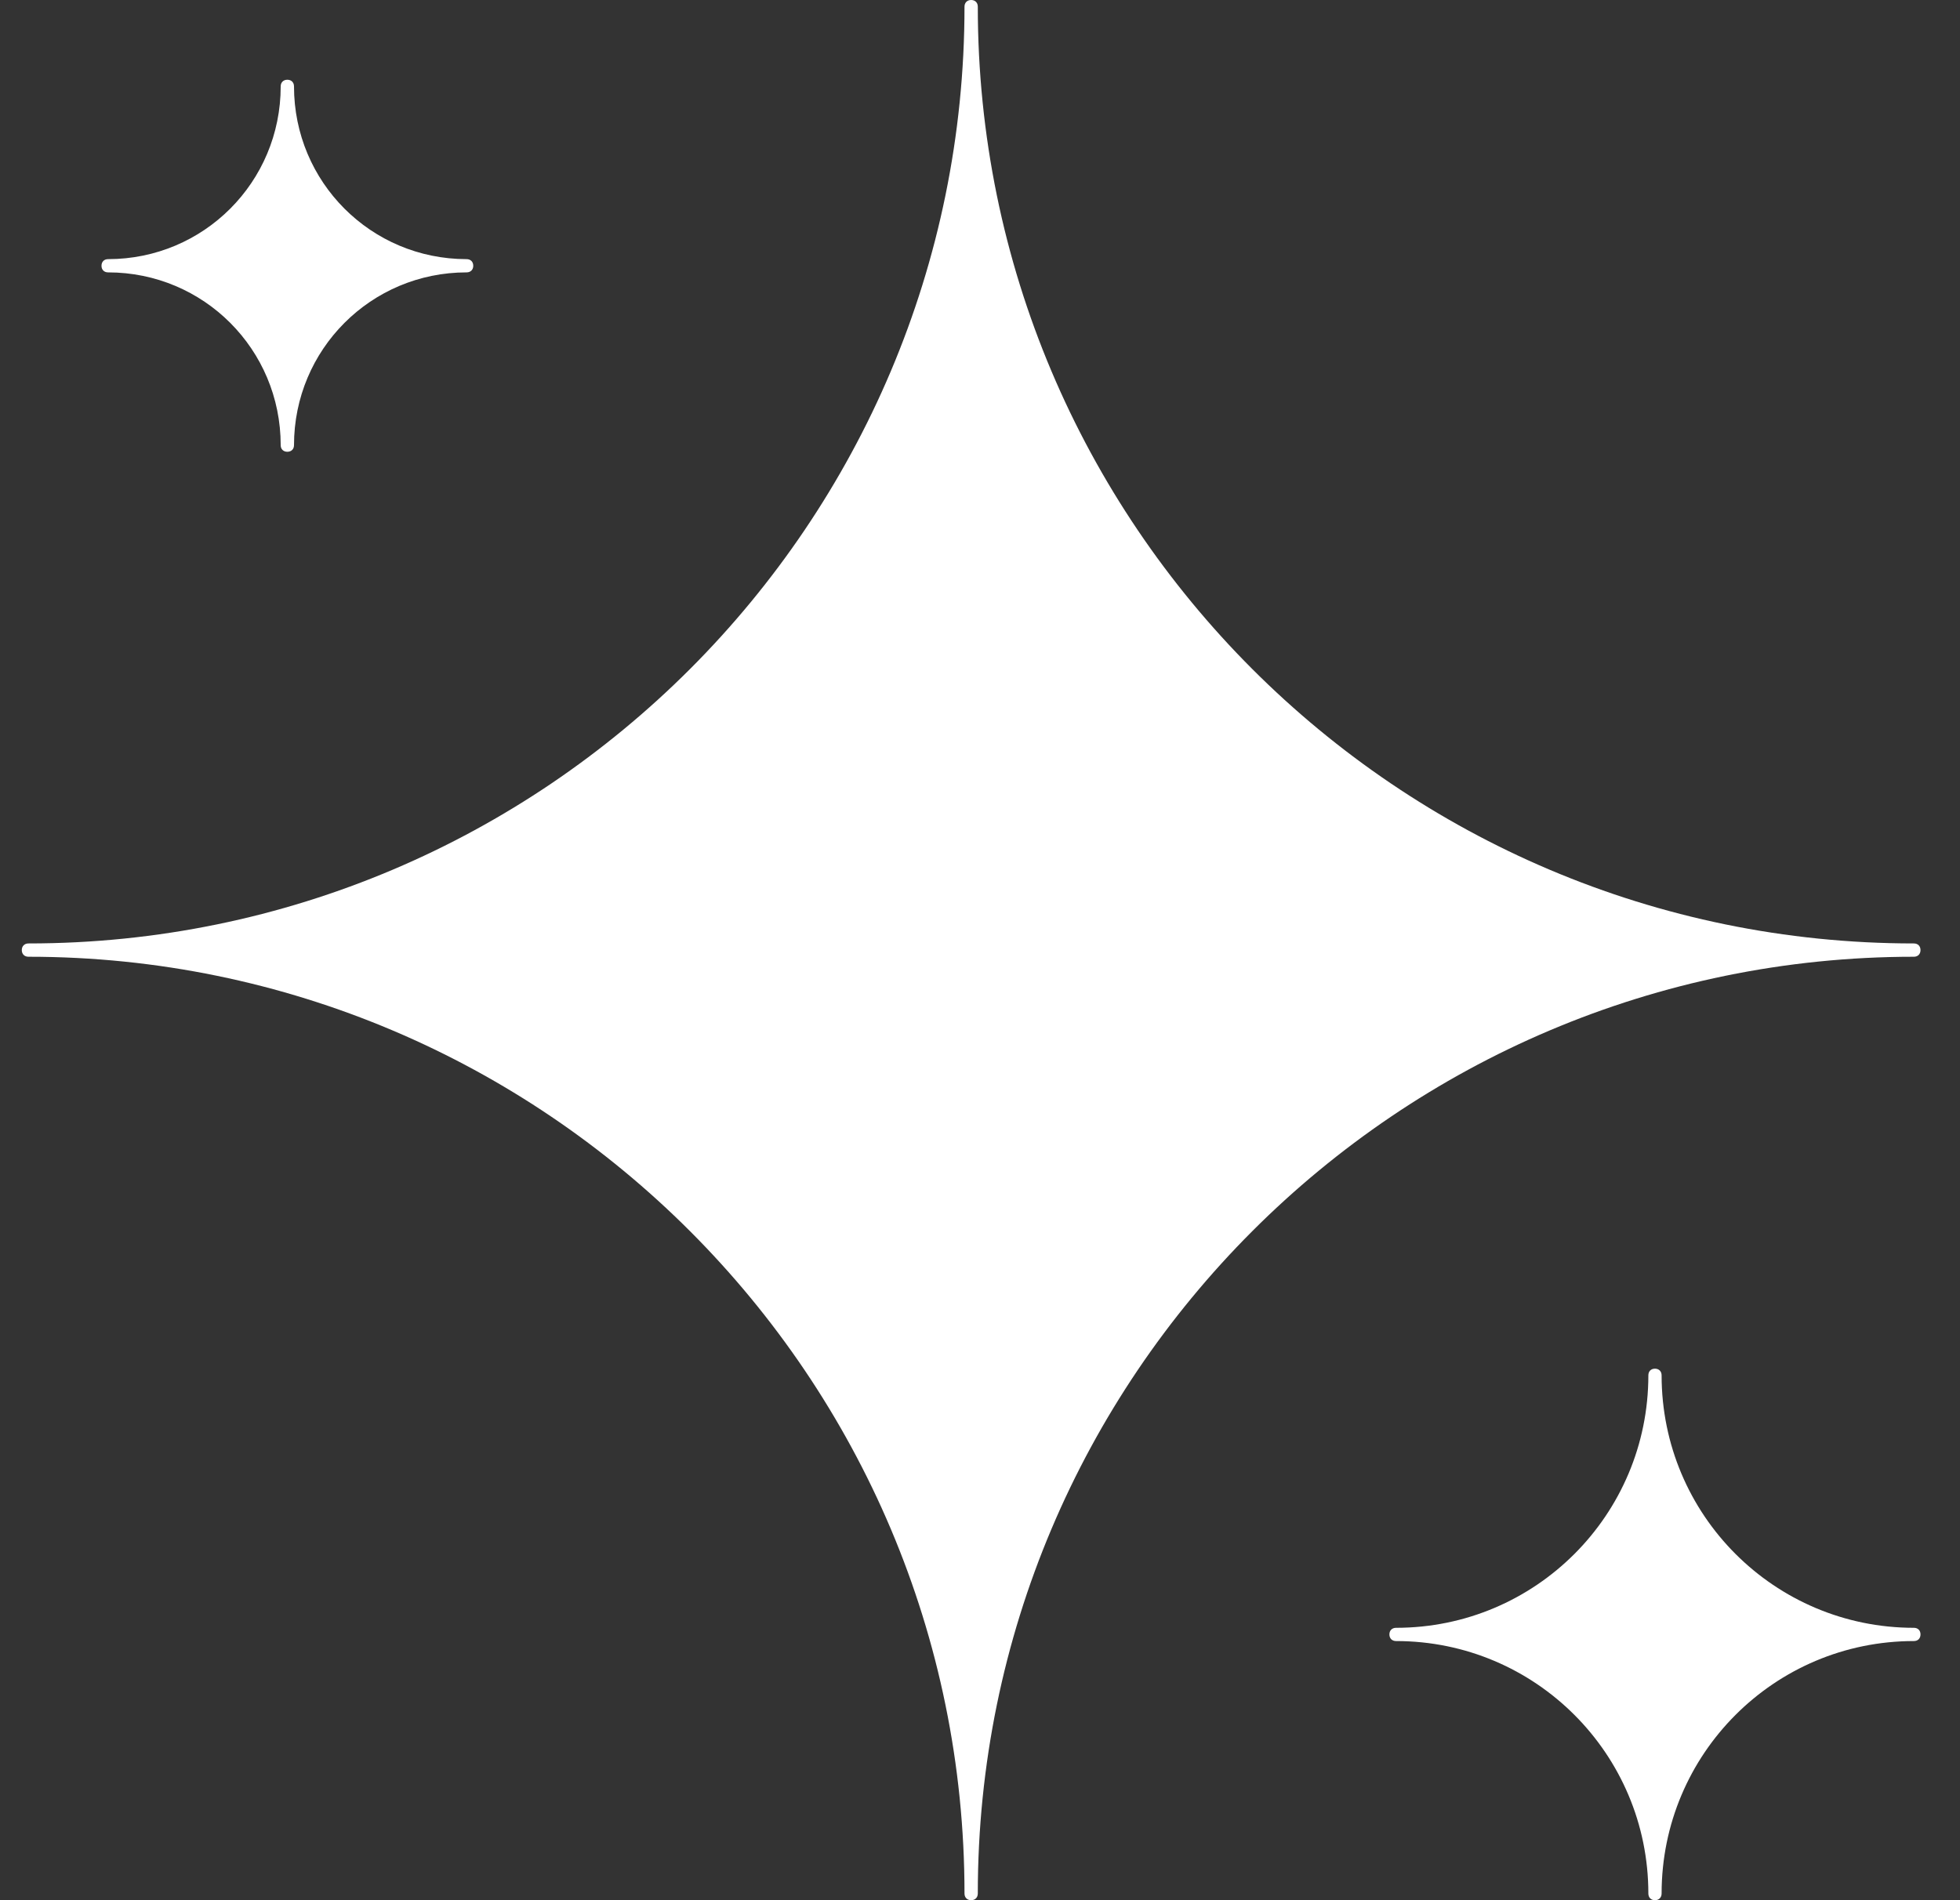 <svg width="33" height="32" viewBox="0 0 33 32" fill="none" xmlns="http://www.w3.org/2000/svg">
<rect x="0" y="0" width="33" height="32" fill="#333333" stroke="none"/>
<g clip-path="url(#clip0_1268_23418)">
<g clip-path="url(#clip1_1268_23418)">
<path d="M32.224 15.888C23.527 15.888 16.463 8.817 16.463 0.112C16.463 0.045 16.418 0 16.351 0C16.284 0 16.239 0.045 16.239 0.112C16.239 8.817 9.175 15.888 0.479 15.888C0.412 15.888 0.367 15.933 0.367 16C0.367 16.067 0.412 16.112 0.479 16.112C9.175 16.112 16.239 23.183 16.239 31.888C16.239 31.955 16.284 32 16.351 32C16.418 32 16.463 31.955 16.463 31.888C16.463 23.183 23.527 16.112 32.224 16.112C32.291 16.112 32.335 16.067 32.335 16C32.335 15.933 32.291 15.888 32.224 15.888ZM23.505 27.636C25.852 27.636 27.753 29.538 27.753 31.888C27.753 31.955 27.797 32 27.864 32C27.931 32 27.976 31.955 27.976 31.888C27.976 29.538 29.876 27.636 32.224 27.636C32.291 27.636 32.335 27.592 32.335 27.524C32.335 27.457 32.291 27.413 32.224 27.413C29.876 27.413 27.976 25.511 27.976 23.161C27.976 23.094 27.931 23.049 27.864 23.049C27.797 23.049 27.753 23.094 27.753 23.161C27.753 25.511 25.852 27.413 23.505 27.413C23.438 27.413 23.393 27.457 23.393 27.524C23.393 27.592 23.438 27.636 23.505 27.636ZM7.856 4.364C6.247 4.364 4.95 3.066 4.95 1.455C4.95 1.387 4.905 1.343 4.838 1.343C4.771 1.343 4.726 1.387 4.726 1.455C4.726 3.066 3.43 4.364 1.82 4.364C1.753 4.364 1.709 4.408 1.709 4.476C1.709 4.543 1.753 4.587 1.82 4.587C3.43 4.587 4.726 5.885 4.726 7.497C4.726 7.564 4.771 7.608 4.838 7.608C4.905 7.608 4.95 7.564 4.95 7.497C4.95 5.885 6.247 4.587 7.856 4.587C7.923 4.587 7.968 4.543 7.968 4.476C7.968 4.408 7.923 4.364 7.856 4.364Z" fill="white"/>
</g>
</g>
<defs>
<clipPath id="clip0_1268_23418">
<rect width="31.968" height="32" fill="white" transform="matrix(1 0 0 -1 0.367 32)"/>
</clipPath>
<clipPath id="clip1_1268_23418">
<rect width="31.968" height="32" fill="white" transform="matrix(1 0 0 -1 0.367 32)"/>
</clipPath>
</defs>
</svg>

